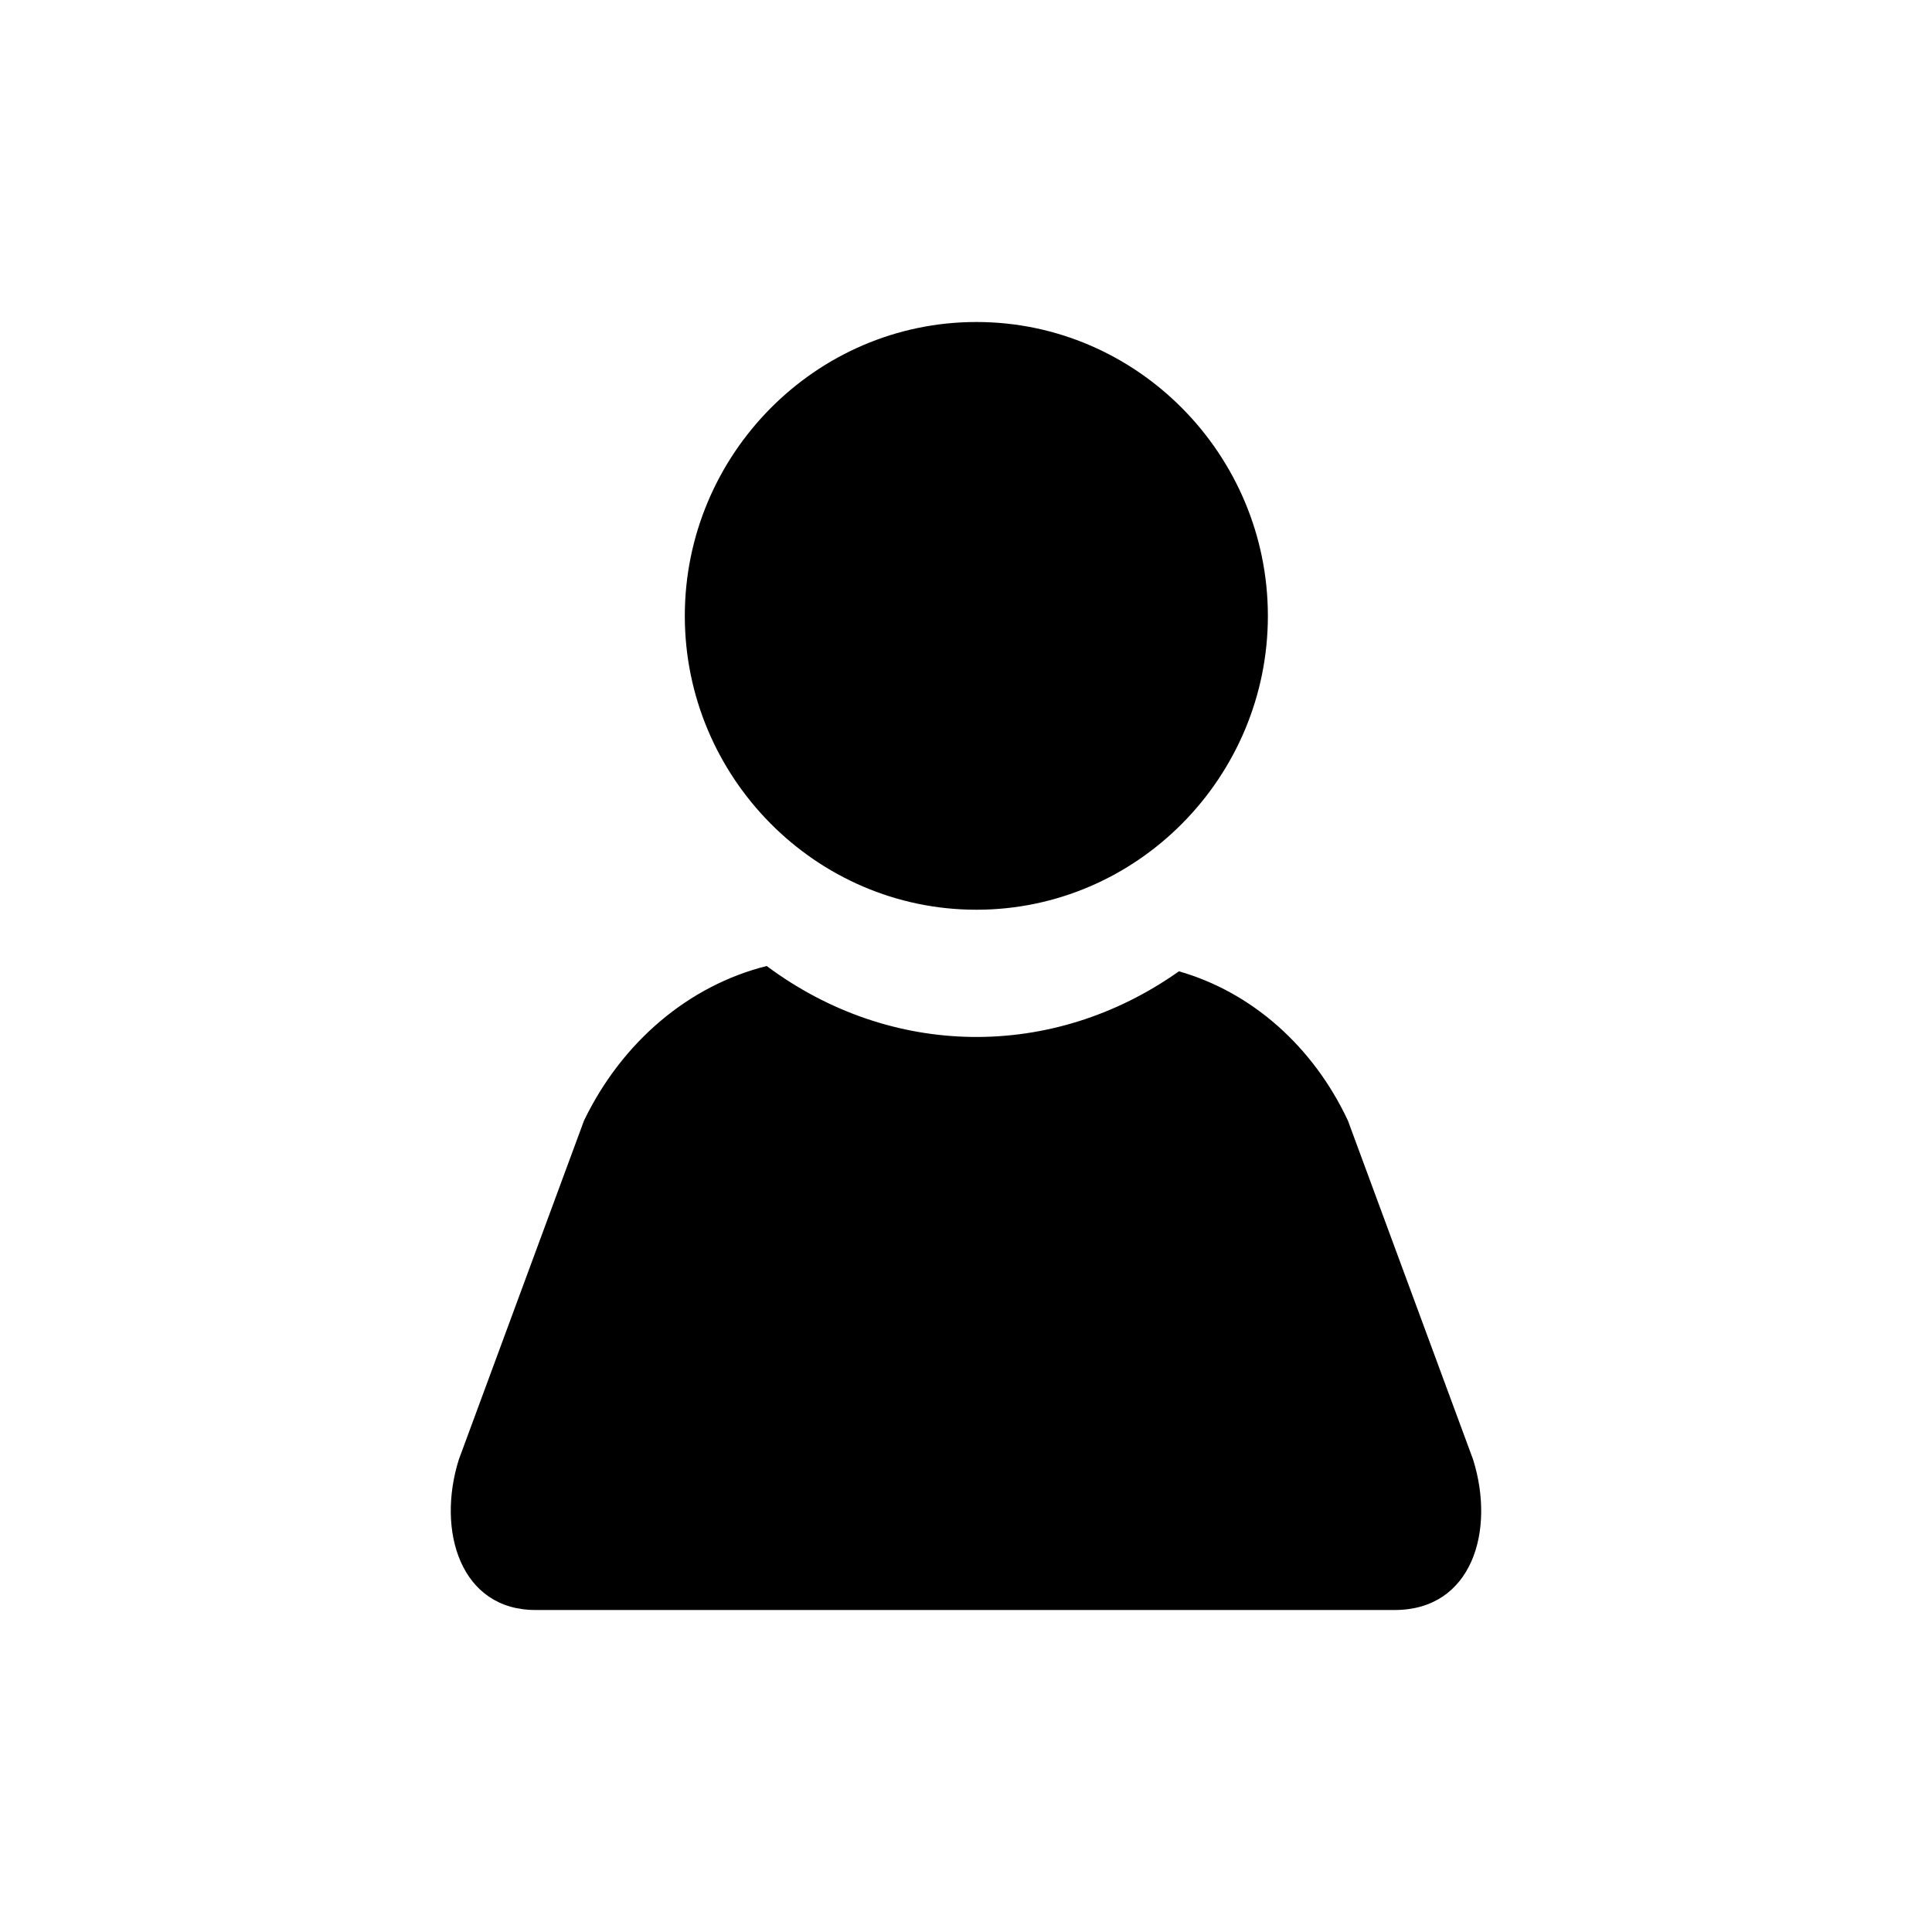 <svg id="user" width="24" height="24" viewBox="0 0 24 24" fill="none" xmlns="http://www.w3.org/2000/svg">
<path fill-rule="evenodd" clip-rule="evenodd" d="M12.129 4C10.129 4 8.507 5.651 8.507 7.651C8.507 9.651 10.129 11.301 12.129 11.301C14.129 11.301 15.75 9.651 15.75 7.651C15.75 5.651 14.129 4 12.129 4ZM16.744 13.92L18.299 18.13C18.579 19.02 18.284 20 17.326 20H6.651C5.723 20 5.42 19.02 5.7 18.13L7.255 13.92C7.727 12.943 8.555 12.243 9.524 12C11.069 13.151 13.076 13.177 14.645 12.066C15.548 12.324 16.311 12.997 16.744 13.92Z" fill="currentColor"/>
</svg>
